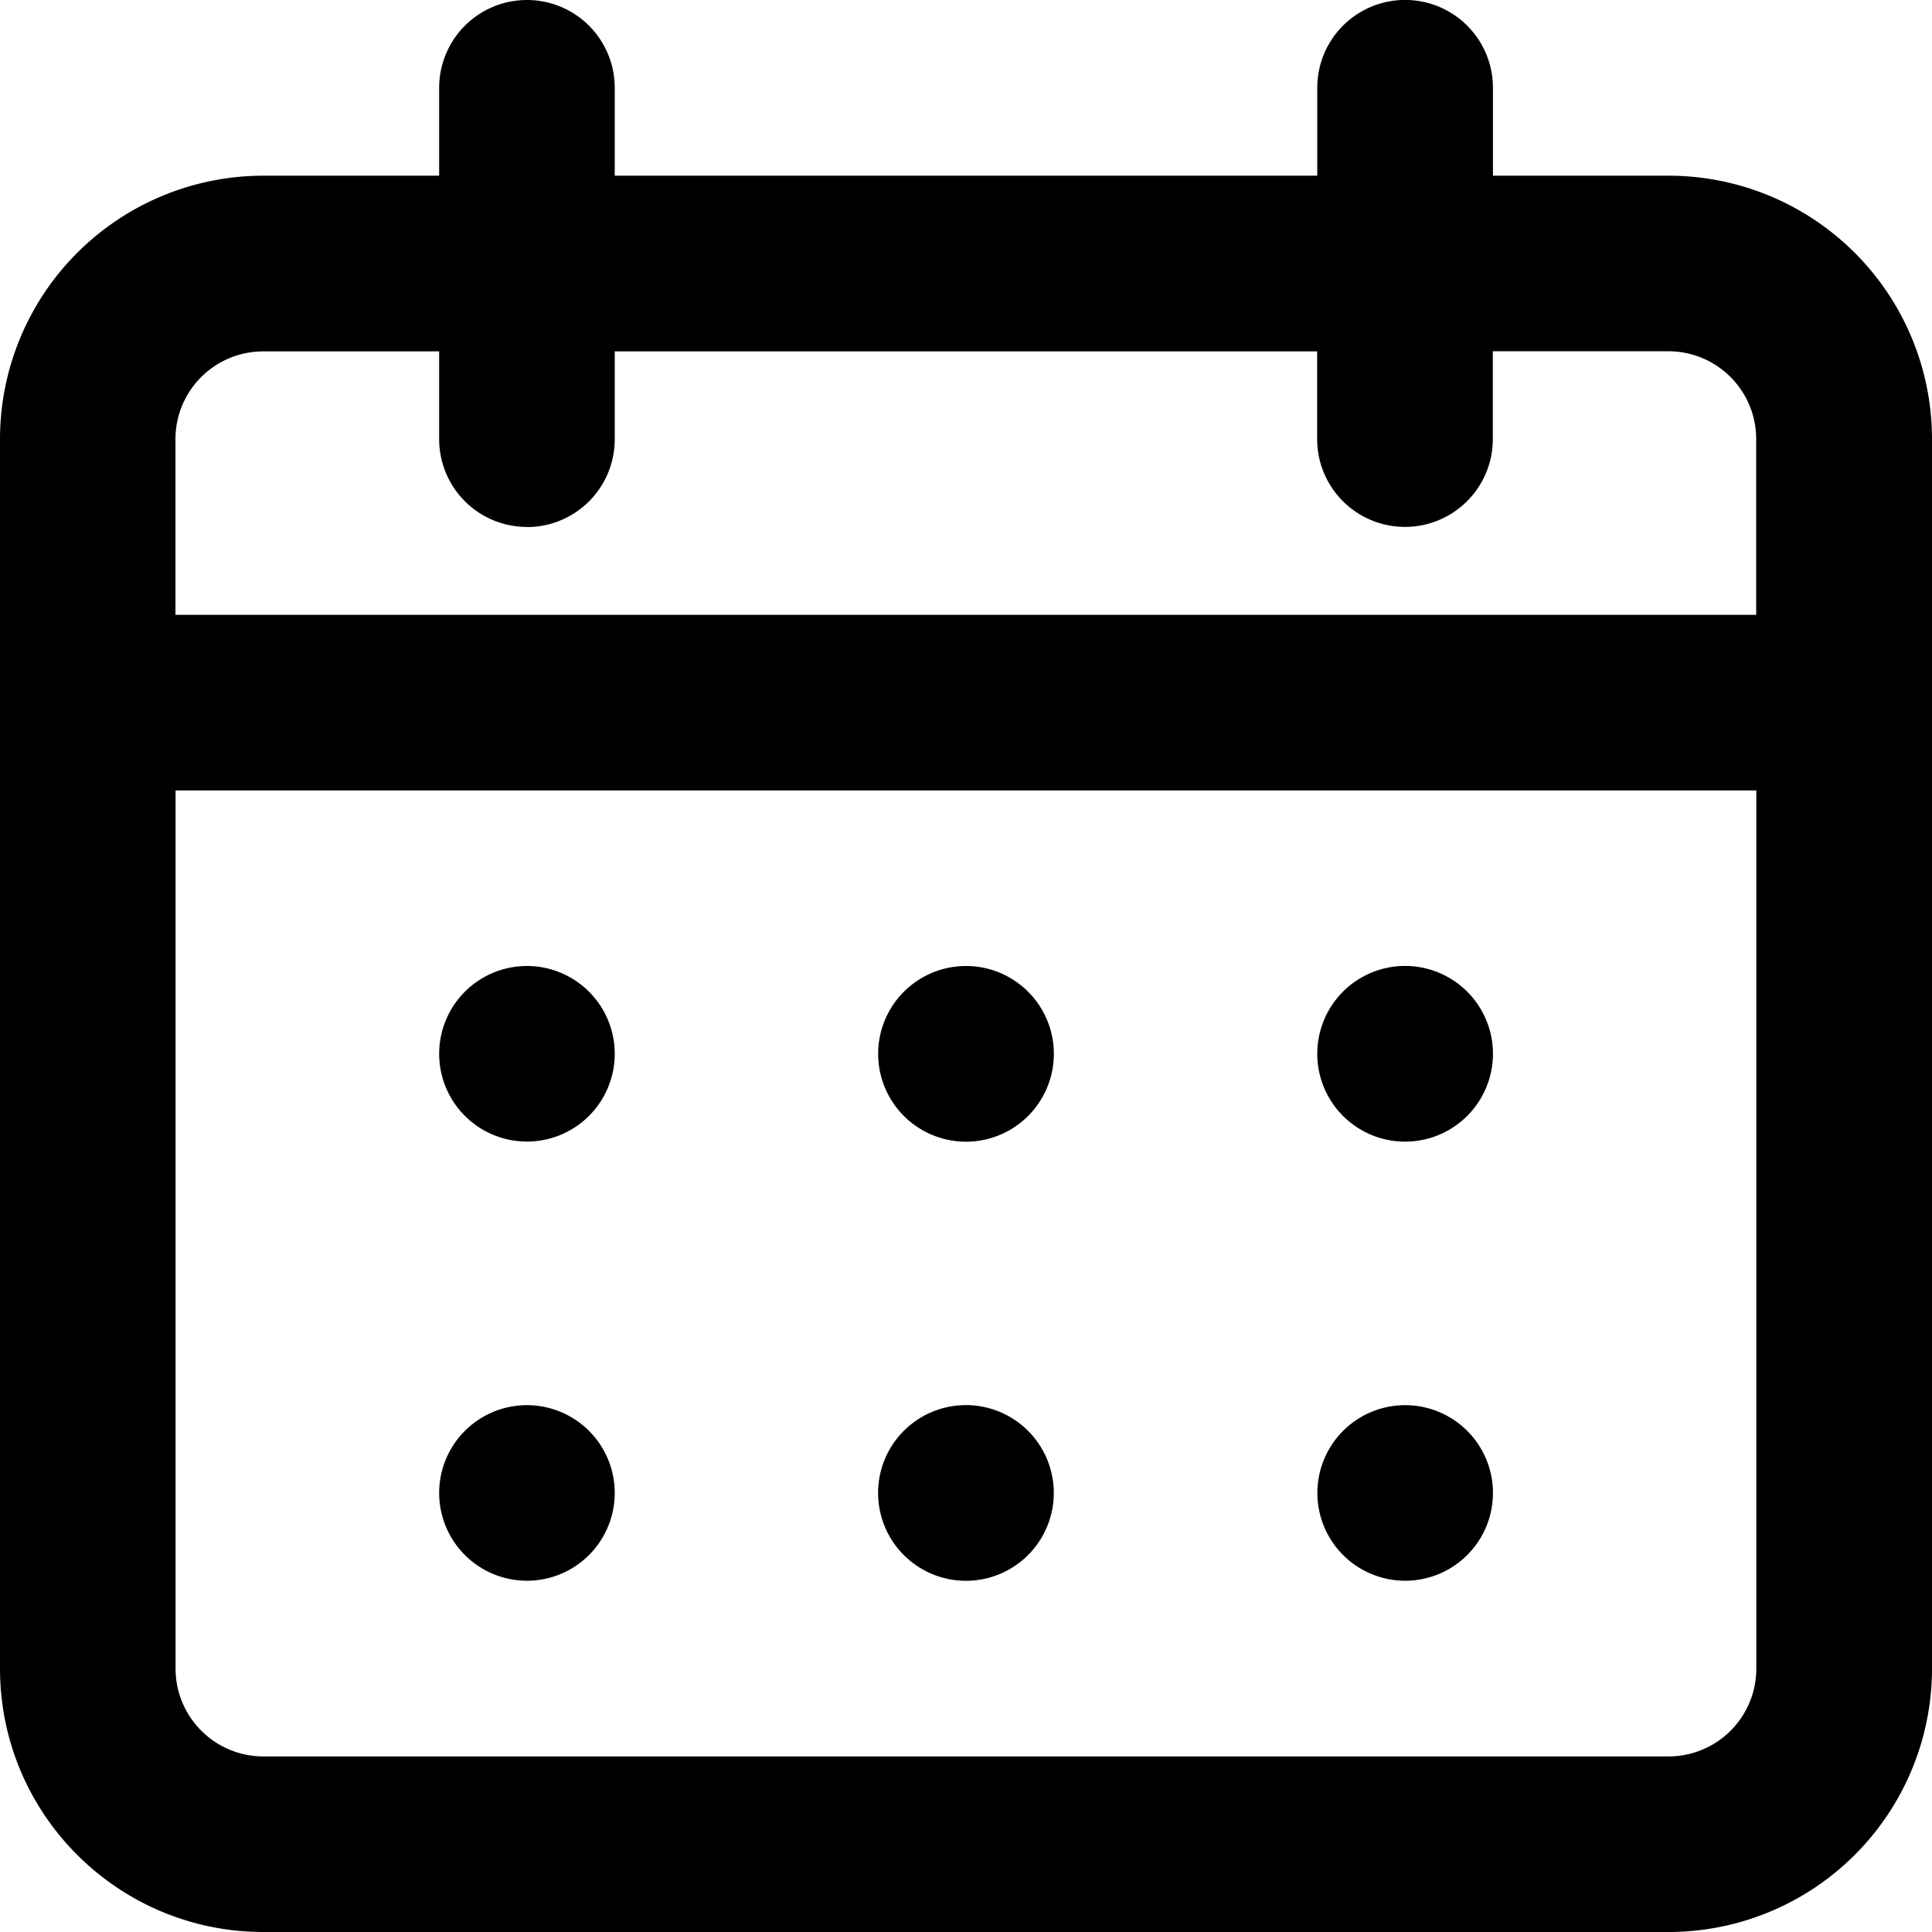 <svg width="16" height="16" viewBox="0 0 16 16" fill="none" xmlns="http://www.w3.org/2000/svg"><path fill-rule="evenodd" clip-rule="evenodd" d="M4.364 4.364a.727.727 0 0 1-.727-.728V2.91H2.18a.727.727 0 0 0-.727.727v1.455h13.091V3.636a.727.727 0 0 0-.727-.727h-1.454v.727a.727.727 0 1 1-1.455 0V2.91H5.091v.727a.727.727 0 0 1-.727.728Zm6.545-2.909H5.091V.727a.727.727 0 1 0-1.454 0v.728H2.182A2.182 2.182 0 0 0 0 3.637v10.181C0 15.023.977 16 2.182 16h11.636A2.182 2.182 0 0 0 16 13.818V3.637a2.182 2.182 0 0 0-2.182-2.182h-1.454V.727a.727.727 0 1 0-1.455 0v.728ZM1.454 6.546v7.273c0 .401.326.727.727.727h11.637a.727.727 0 0 0 .727-.727V6.546H1.455Zm3.637 2.181a.727.727 0 1 1-1.454 0 .727.727 0 0 1 1.454 0ZM8 9.455A.727.727 0 1 0 8 8a.727.727 0 0 0 0 1.455Zm4.364-.728a.727.727 0 1 1-1.455 0 .727.727 0 0 1 1.455 0Zm-8 4.364a.727.727 0 1 0 0-1.454.727.727 0 0 0 0 1.454Zm4.363-.727a.727.727 0 1 1-1.455 0 .727.727 0 0 1 1.455 0Zm2.91.727a.727.727 0 1 0 0-1.454.727.727 0 0 0 0 1.454Z" fill="#000"/></svg>